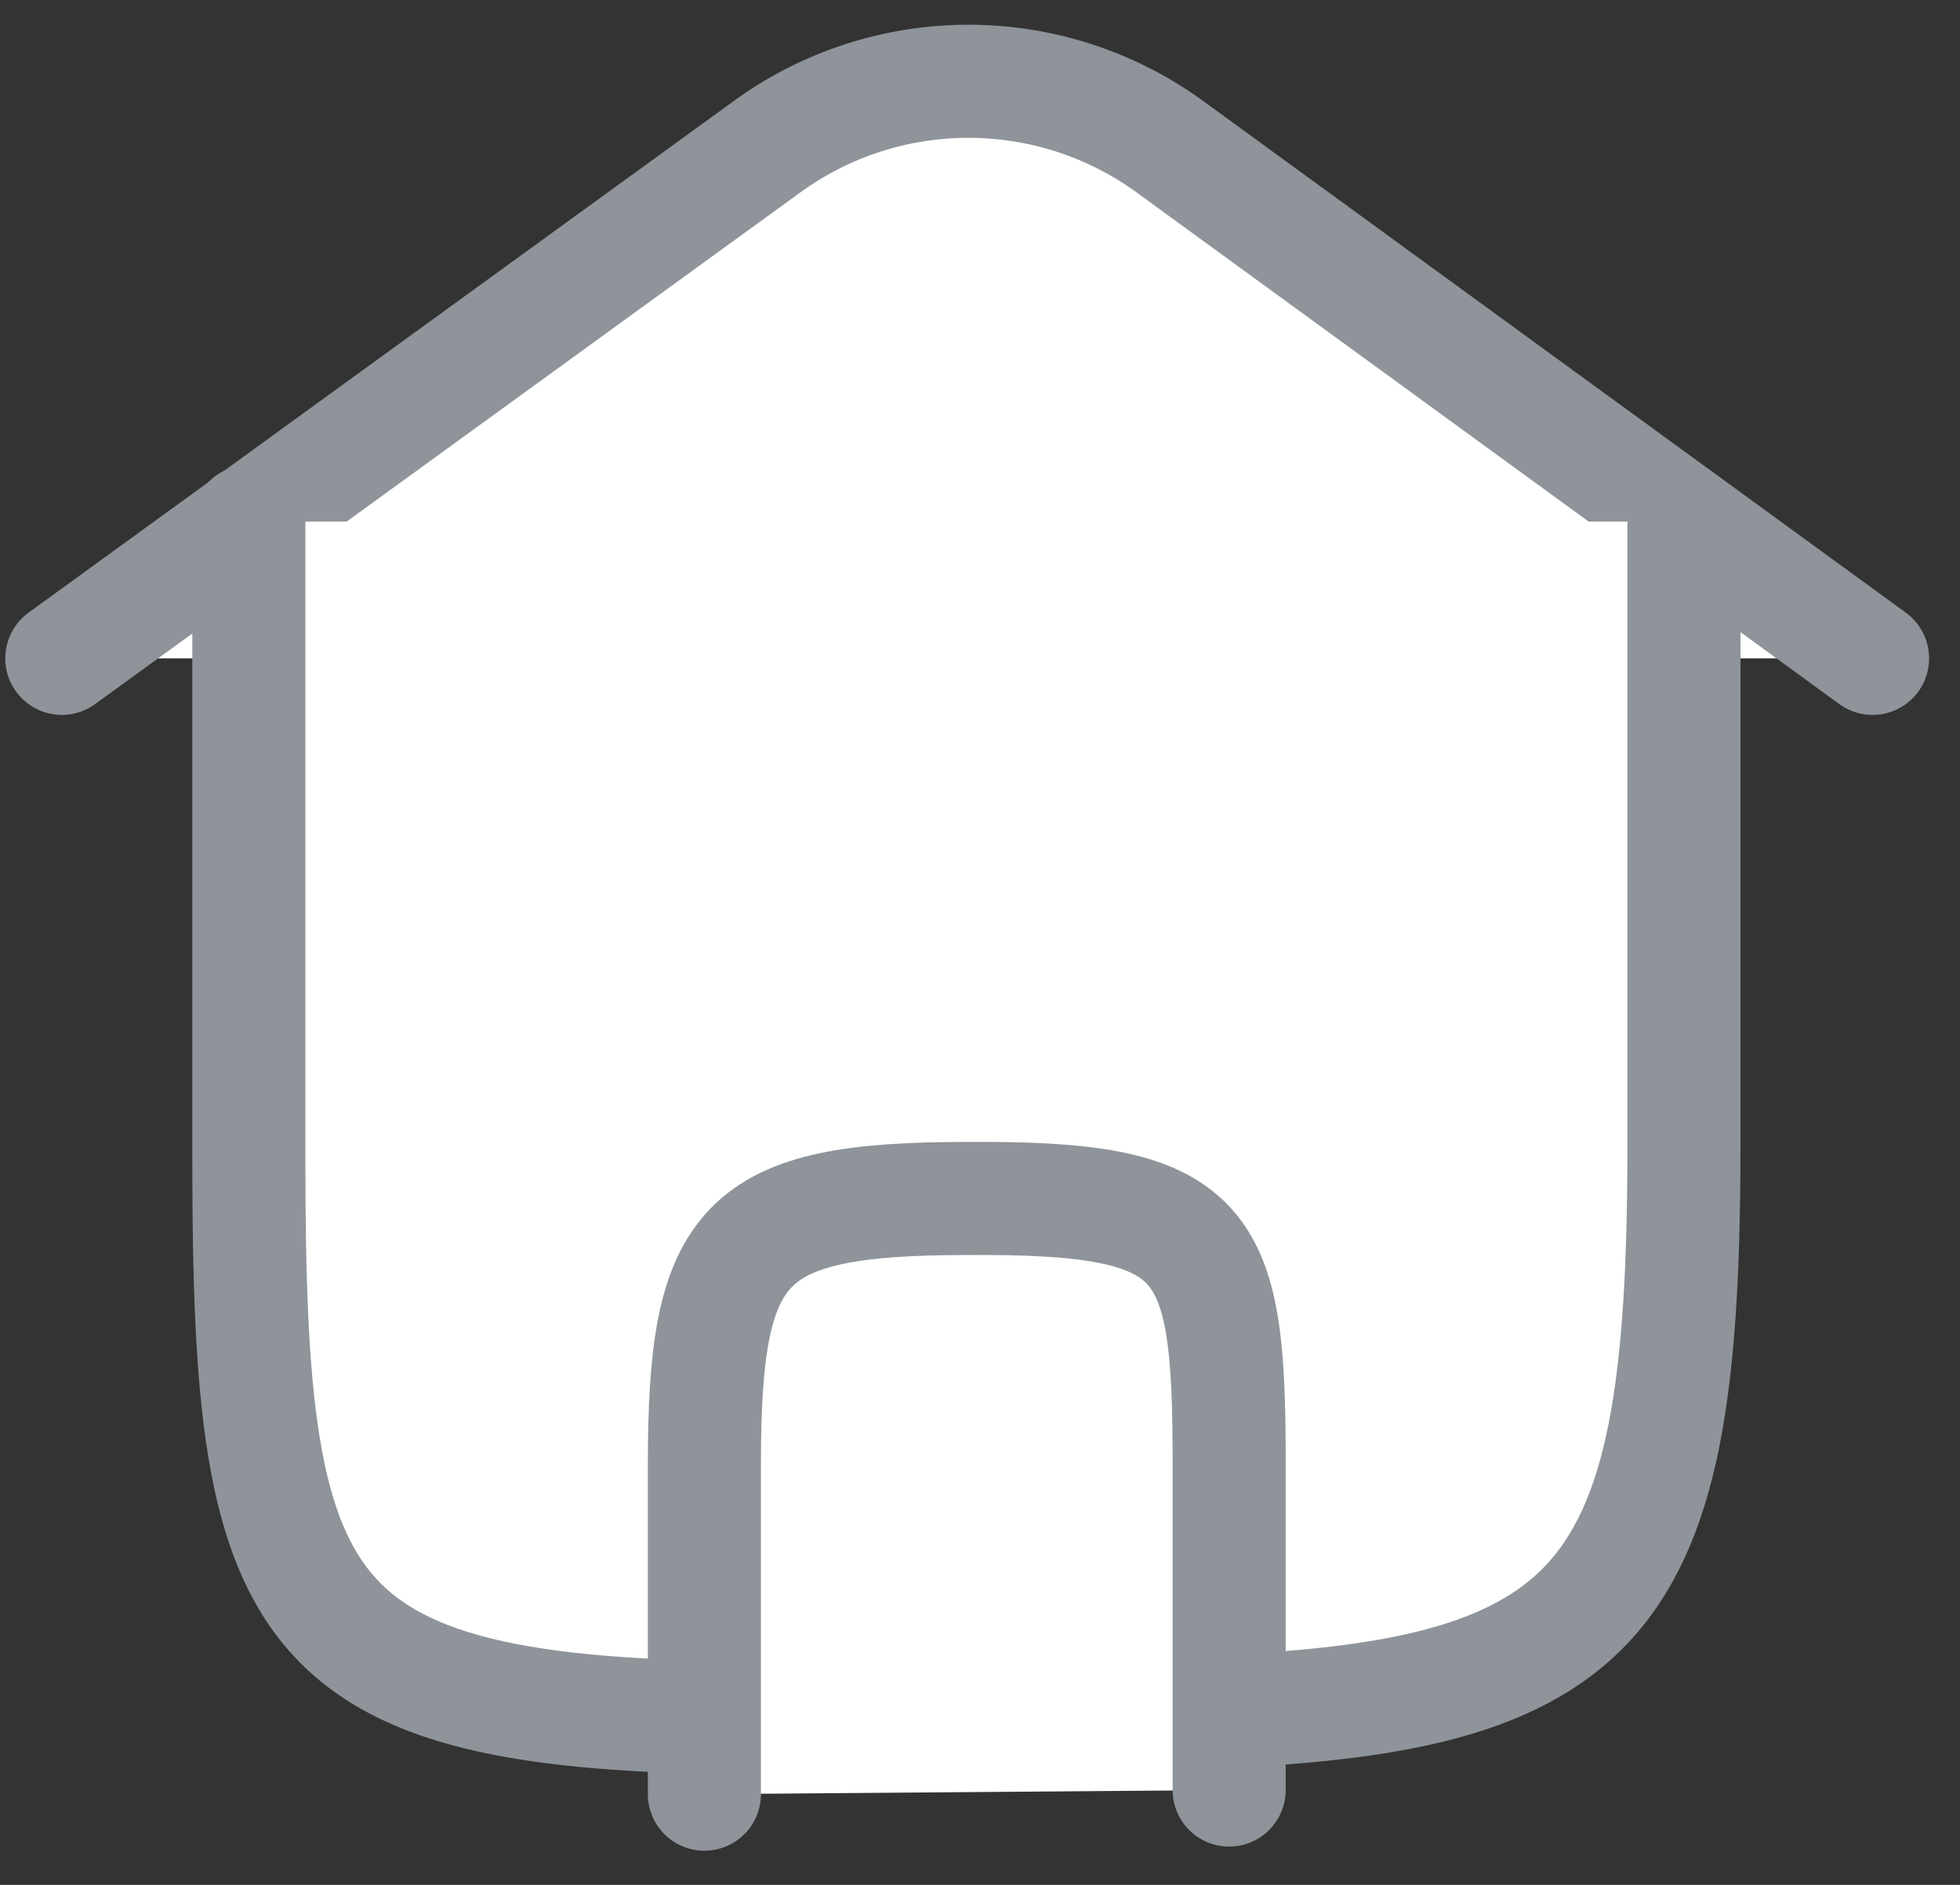 <svg width="26" height="25" viewBox="0 0 26 25" fill="none" xmlns="http://www.w3.org/2000/svg">
<rect x="0" y="0" width="26" height="25" fill="#333333" stroke="none"/>
<path d="M24.84 8.732L15.519 1.946C14.742 1.381 13.807 1.078 12.847 1.078C11.887 1.078 10.951 1.381 10.175 1.946L0.82 8.732" fill="white"/>
<path d="M24.84 8.732L15.519 1.946C14.742 1.381 13.807 1.078 12.847 1.078C11.887 1.078 10.951 1.381 10.175 1.946L0.82 8.732" stroke="#8E949A" stroke-width="1.5" stroke-linecap="round" stroke-linejoin="round"/>
<path d="M3.301 6.918V15.365C3.301 21.693 3.913 22.84 10.732 22.786L14.906 22.731C21.288 22.676 22.338 21.518 22.338 15.191V6.918" fill="white"/>
<path d="M3.301 6.918V15.365C3.301 21.693 3.913 22.84 10.732 22.786L14.906 22.731C21.288 22.676 22.338 21.518 22.338 15.191V6.918" stroke="#8E949A" stroke-width="1.5" stroke-linecap="round" stroke-linejoin="round"/>
<path d="M16.305 23.742V19.371C16.305 16.409 16.01 15.874 12.83 15.896C9.836 15.896 9.344 16.464 9.344 19.425V23.797" fill="white"/>
<path d="M16.305 23.742V19.371C16.305 16.409 16.01 15.874 12.83 15.896C9.836 15.896 9.344 16.464 9.344 19.425V23.797" stroke="#8E949A" stroke-width="1.5" stroke-linecap="round" stroke-linejoin="round"/>
</svg>
